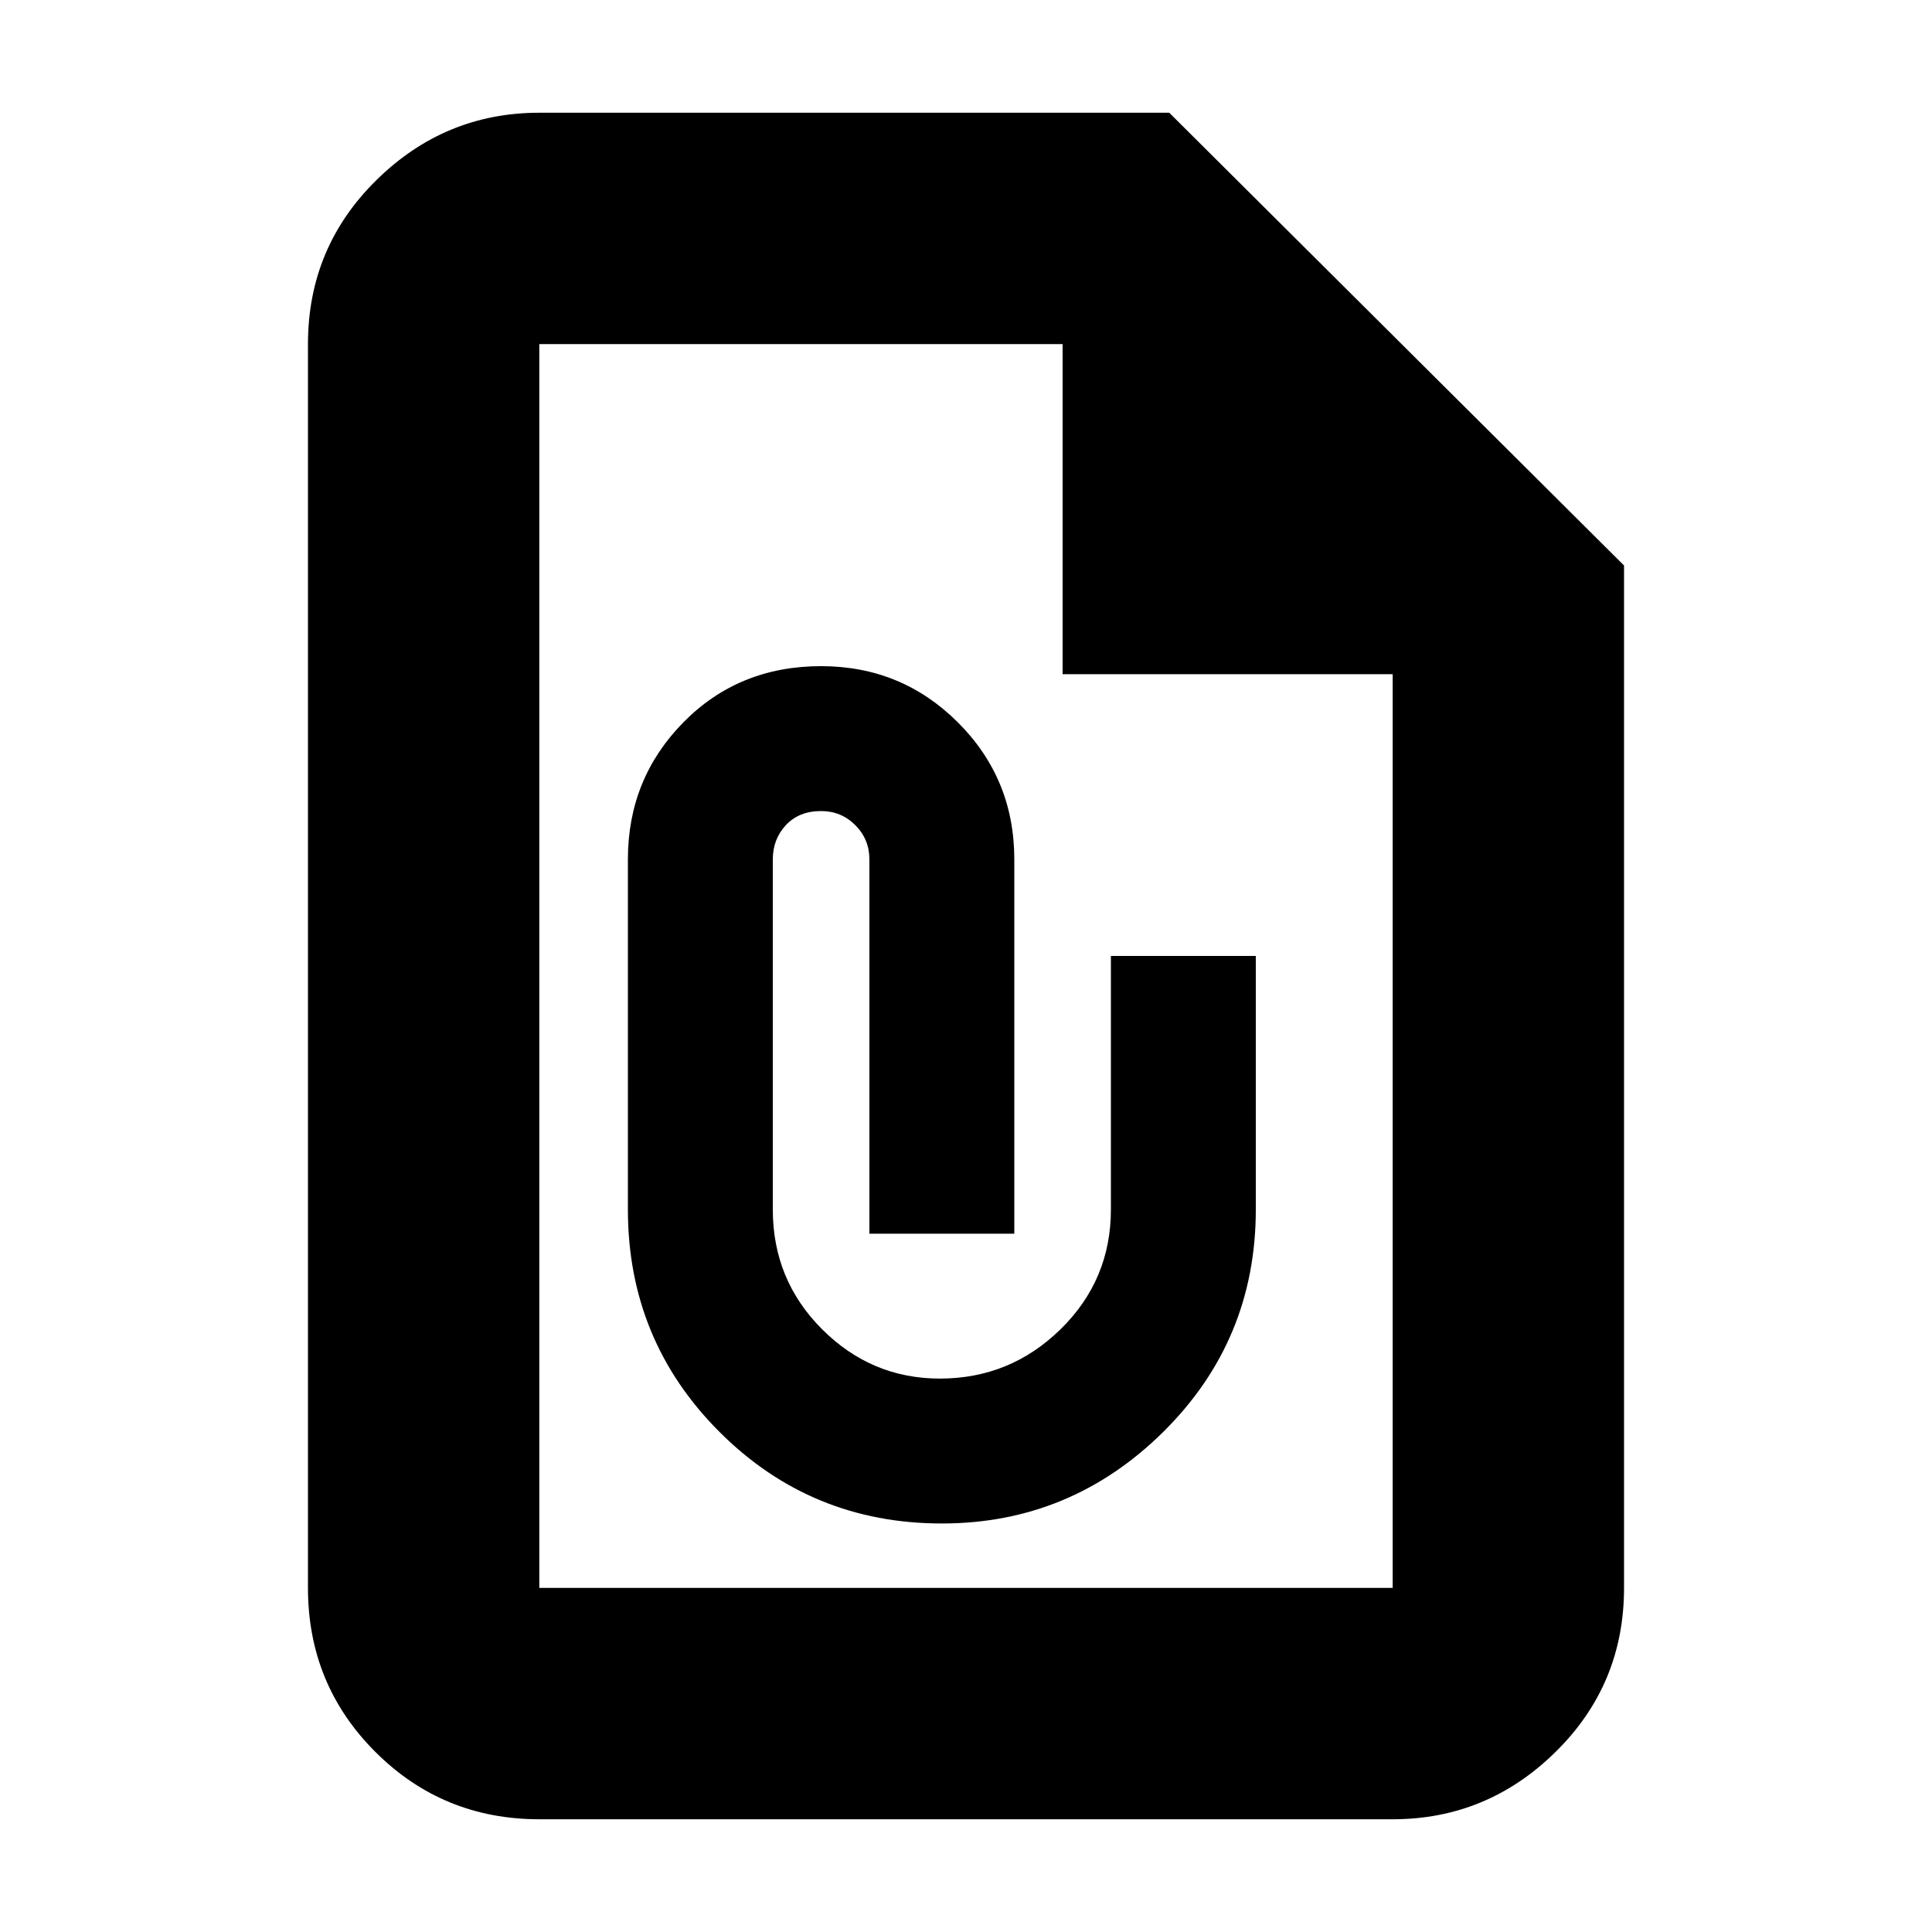 <svg xmlns="http://www.w3.org/2000/svg" height="20" width="20"><path d="M5.583 18.833q-1 0-1.698-.698-.697-.697-.697-1.697V3.562q0-1 .708-1.697.708-.698 1.687-.698h6.521l4.708 4.687v10.584q0 1-.708 1.697-.708.698-1.687.698Zm0-2.395h8.834V6.979H11V3.562H5.583v12.876Zm4.167-.667q1.333 0 2.292-.948.958-.948.958-2.302V9.896h-1.5v2.625q0 .729-.521 1.239-.521.511-1.25.511-.708 0-1.219-.511Q8 13.25 8 12.521V8.896q0-.208.135-.354.136-.146.365-.146.208 0 .354.146T9 8.896v3.875h1.5V8.896q0-.834-.583-1.417-.584-.583-1.417-.583-.854 0-1.427.583-.573.583-.573 1.417v3.625q0 1.354.948 2.302t2.302.948ZM5.583 3.562v3.855-3.855V16.438 3.562Z"/></svg>